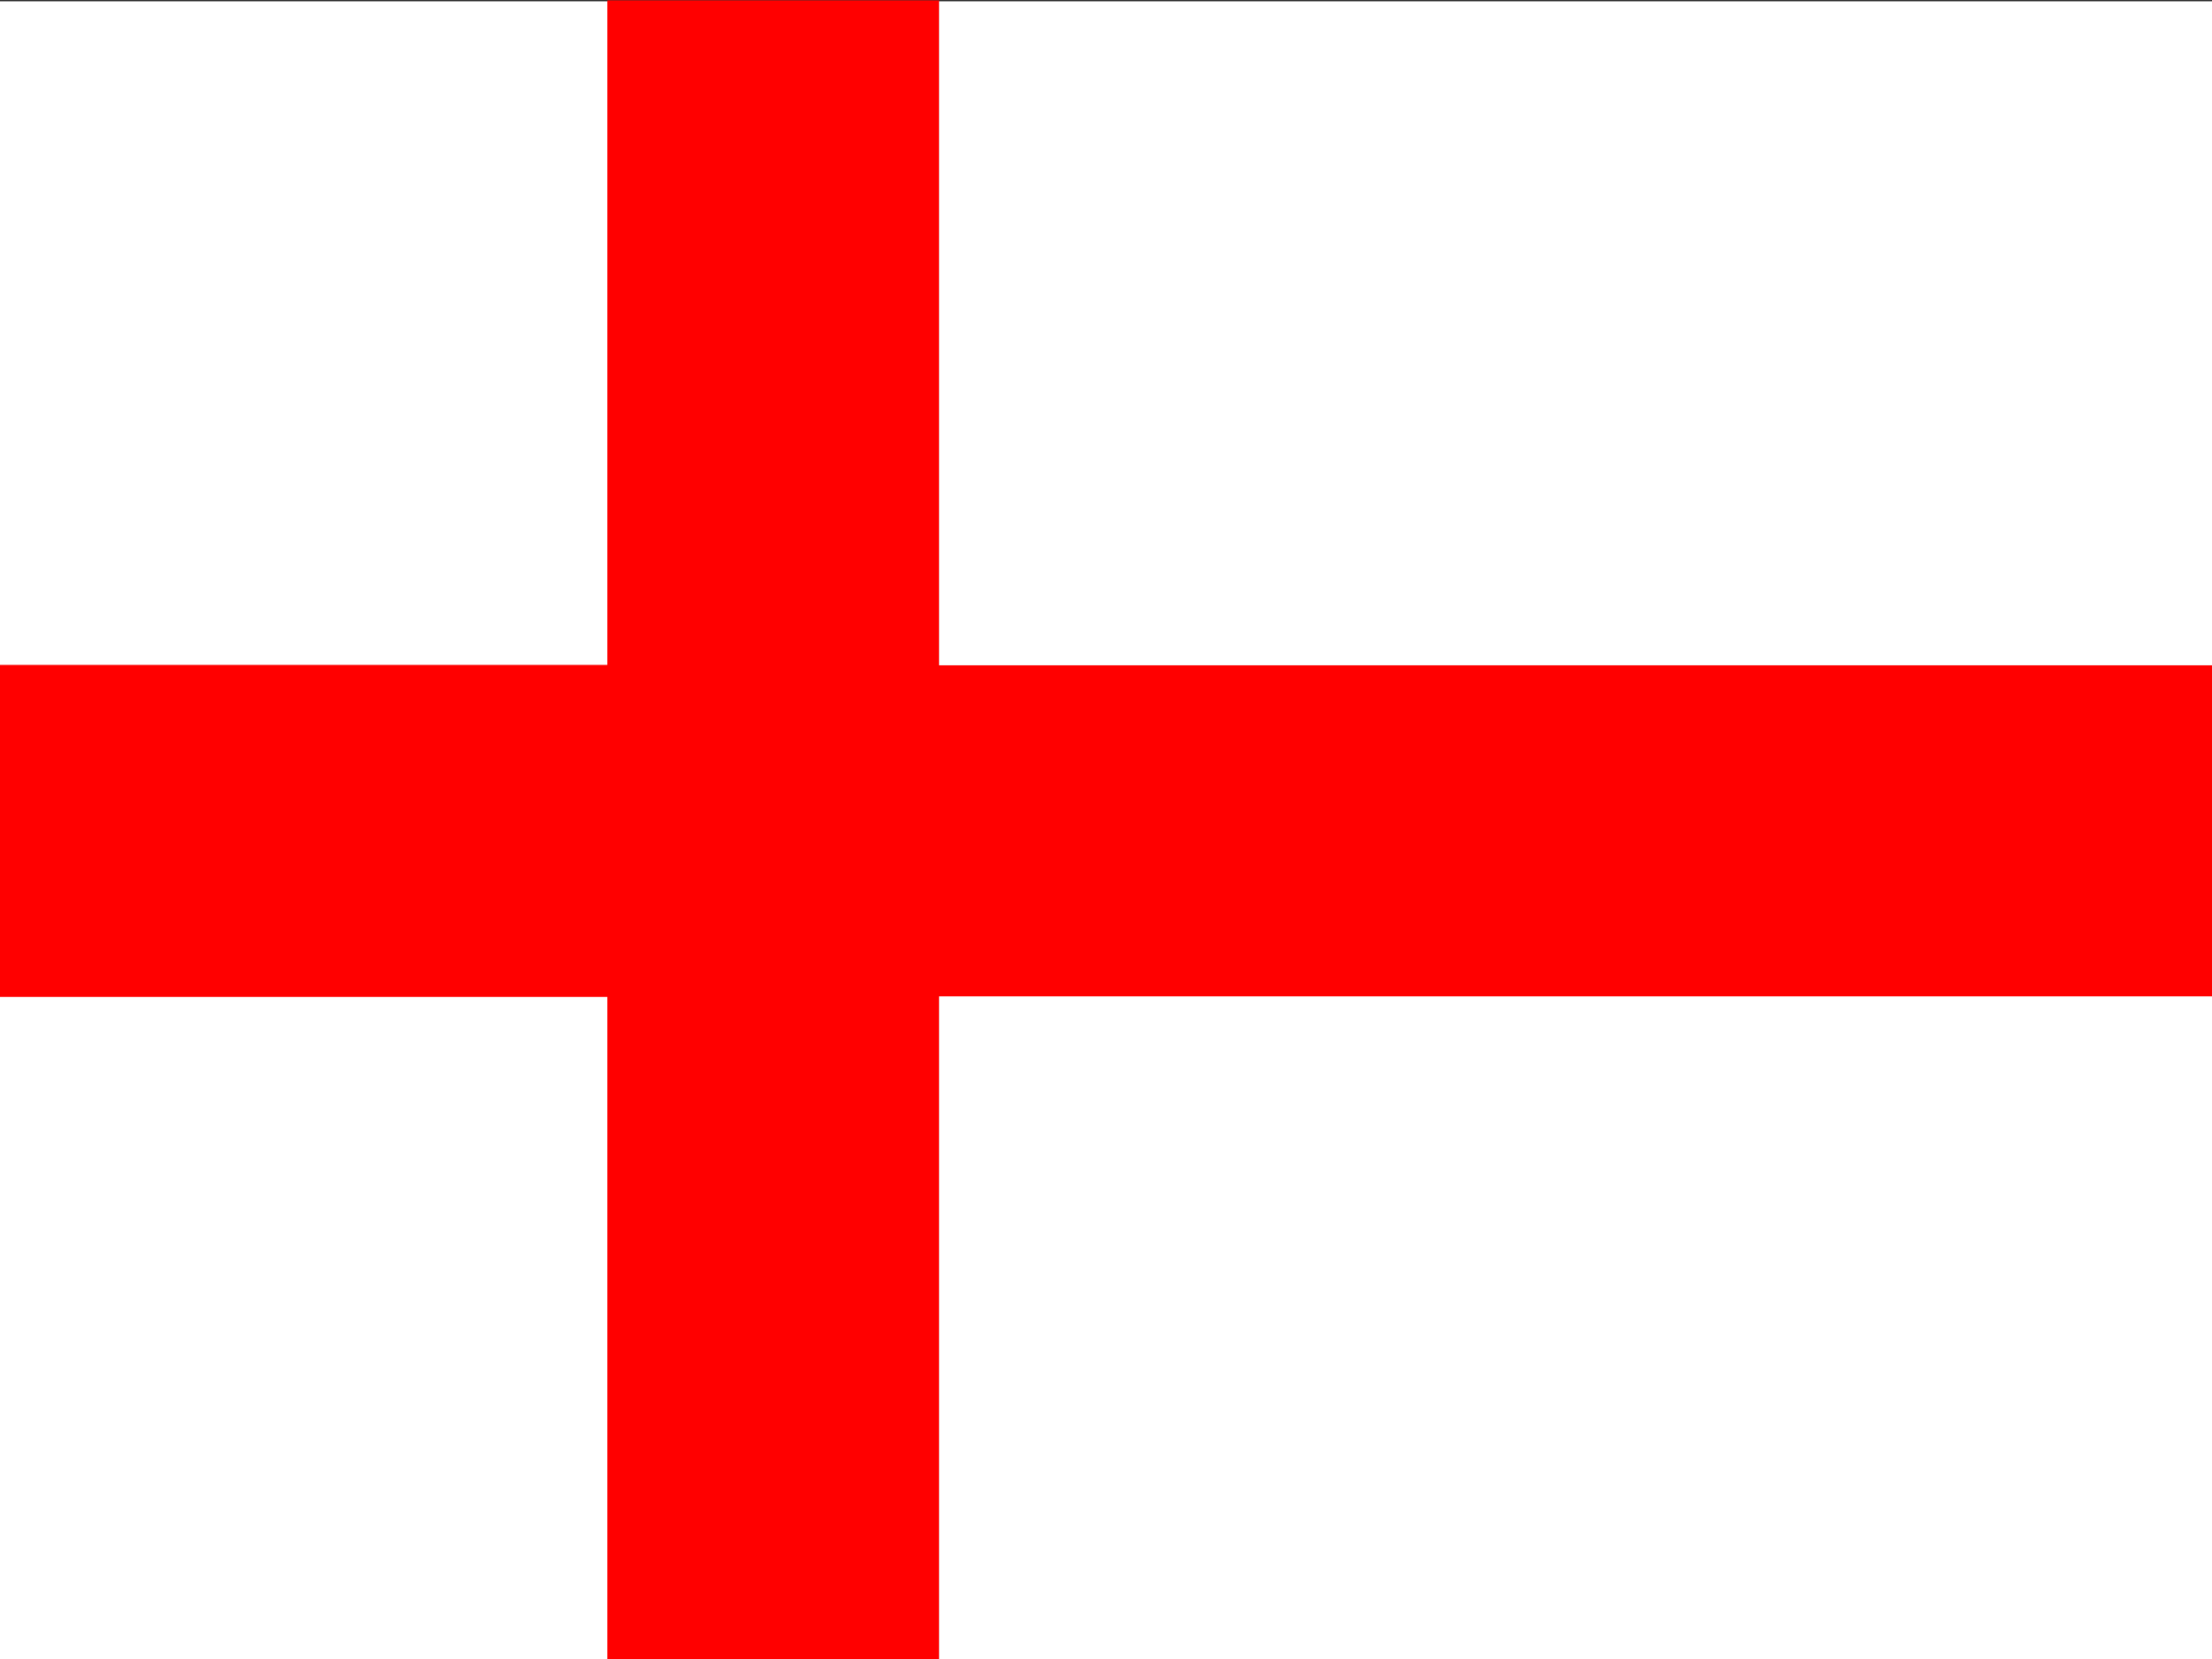 <?xml version="1.0" encoding="UTF-8" standalone="no"?>
<!-- Created with Sodipodi ("http://www.sodipodi.com/") -->
<svg id="svg589" xmlns:rdf="http://www.w3.org/1999/02/22-rdf-syntax-ns#" xmlns="http://www.w3.org/2000/svg" height="480" width="640" version="1.1" xmlns:cc="http://creativecommons.org/ns#" xmlns:dc="http://purl.org/dc/elements/1.1/">
 <rect width="100%" height="100%" fill="#333333" stroke="none"/>
 <defs id="defs591">
  <clipPath id="clipPath15333" clipPathUnits="userSpaceOnUse">
   <rect id="rect15335" fill-opacity="0.67" height="512" width="682.67" y="0" x="-53.421"/>
  </clipPath>
 </defs>
 <g id="flag" clip-path="url(#clipPath15333)" transform="matrix(.938 0 0 .938 50.082 -0)">
  <g id="g558" fill-rule="evenodd" stroke-width="1pt" transform="matrix(2.926 0 0 2.926 -745.33 -969.48)">
   <rect id="rect552" height="70" width="87.5" y="331.47" x="213.36" fill="#ffffff"/>
   <rect id="rect553" height="70" width="87.5" y="436.36" x="213.36" fill="#ffffff"/>
   <rect id="rect554" height="35" width="87.5" y="401.43" x="213.36" fill="#ff0000"/>
   <rect id="rect556" height="175" width="35" y="331.37" x="300.5" fill="#ff0000"/>
   <rect id="rect557" height="35" width="157.5" y="401.44" x="334.39" fill="#ff0000"/>
   <rect id="rect558" height="70" width="157.5" y="436.37" x="335.47" fill="#ffffff"/>
   <rect id="rect559" height="70" width="157.5" y="331.47" x="335.47" fill="#ffffff"/>
  </g>
 </g>
</svg>
